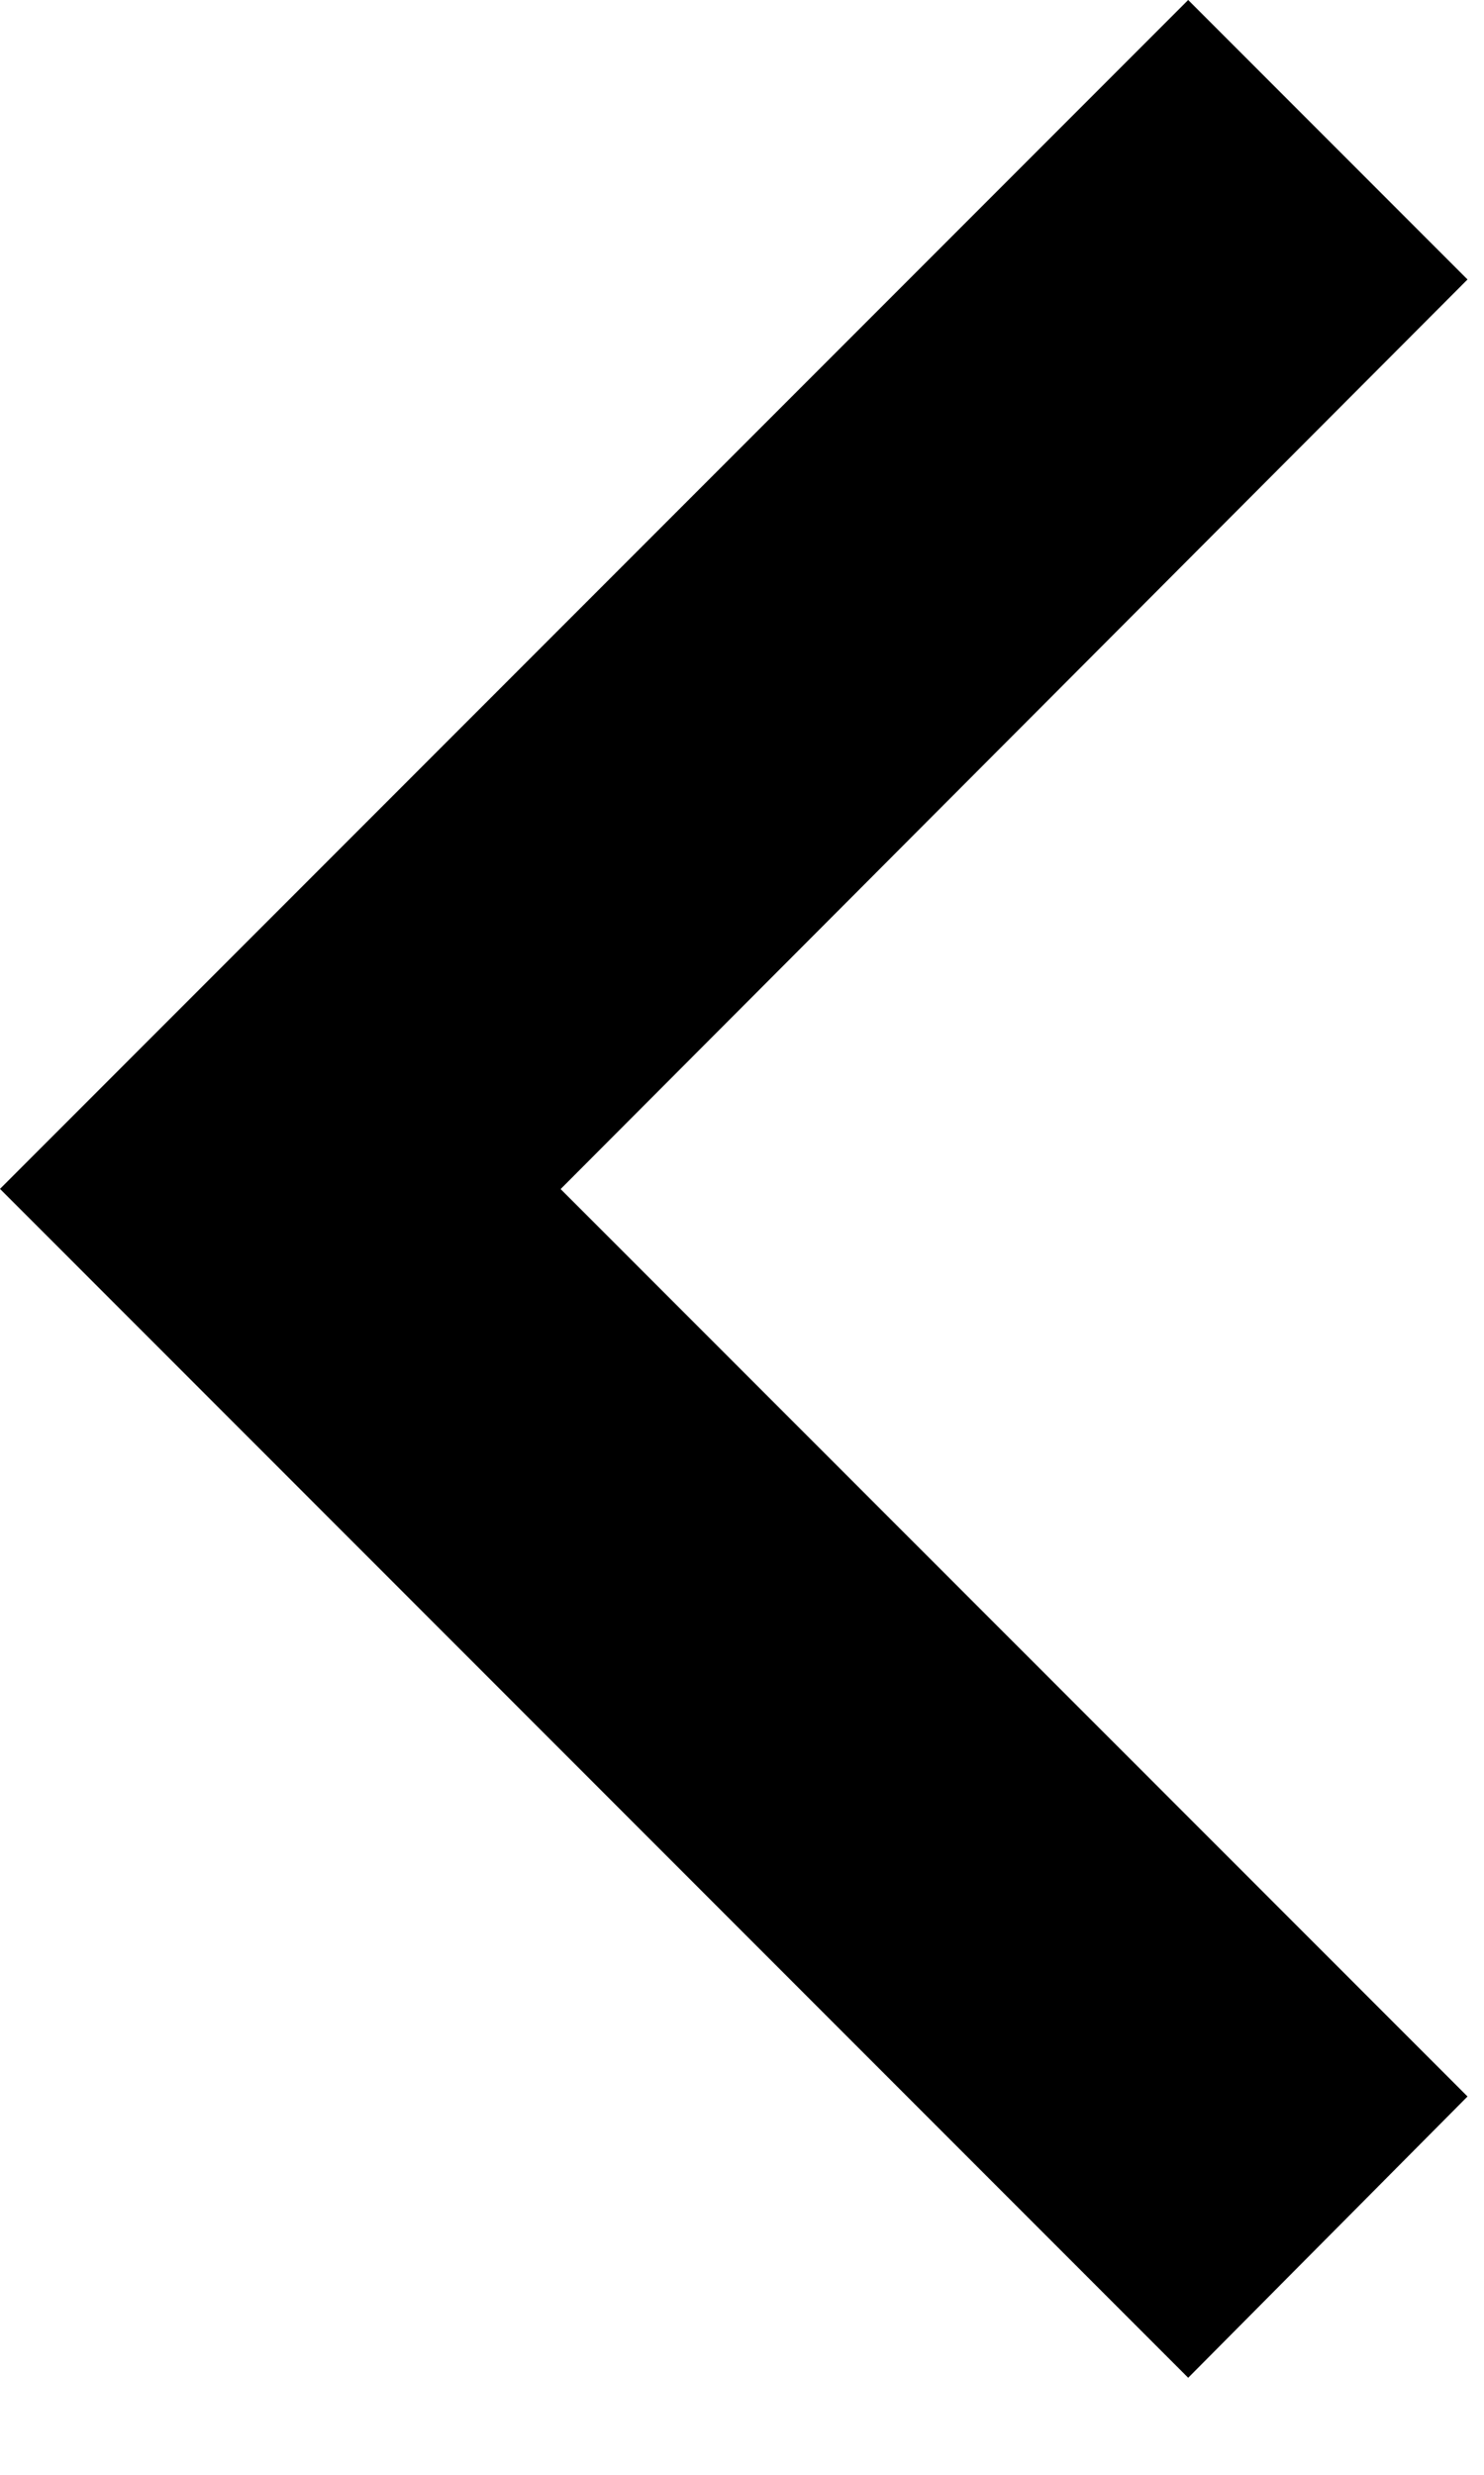 <svg width="9" height="15" viewBox="0 0 9 15" fill="none" xmlns="http://www.w3.org/2000/svg">
<path d="M8.9 12.707L3.4 7.207L8.9 1.694L7.206 0L0 7.206L7.206 14.412L8.9 12.707Z" fill="currentColor"/>
</svg>

